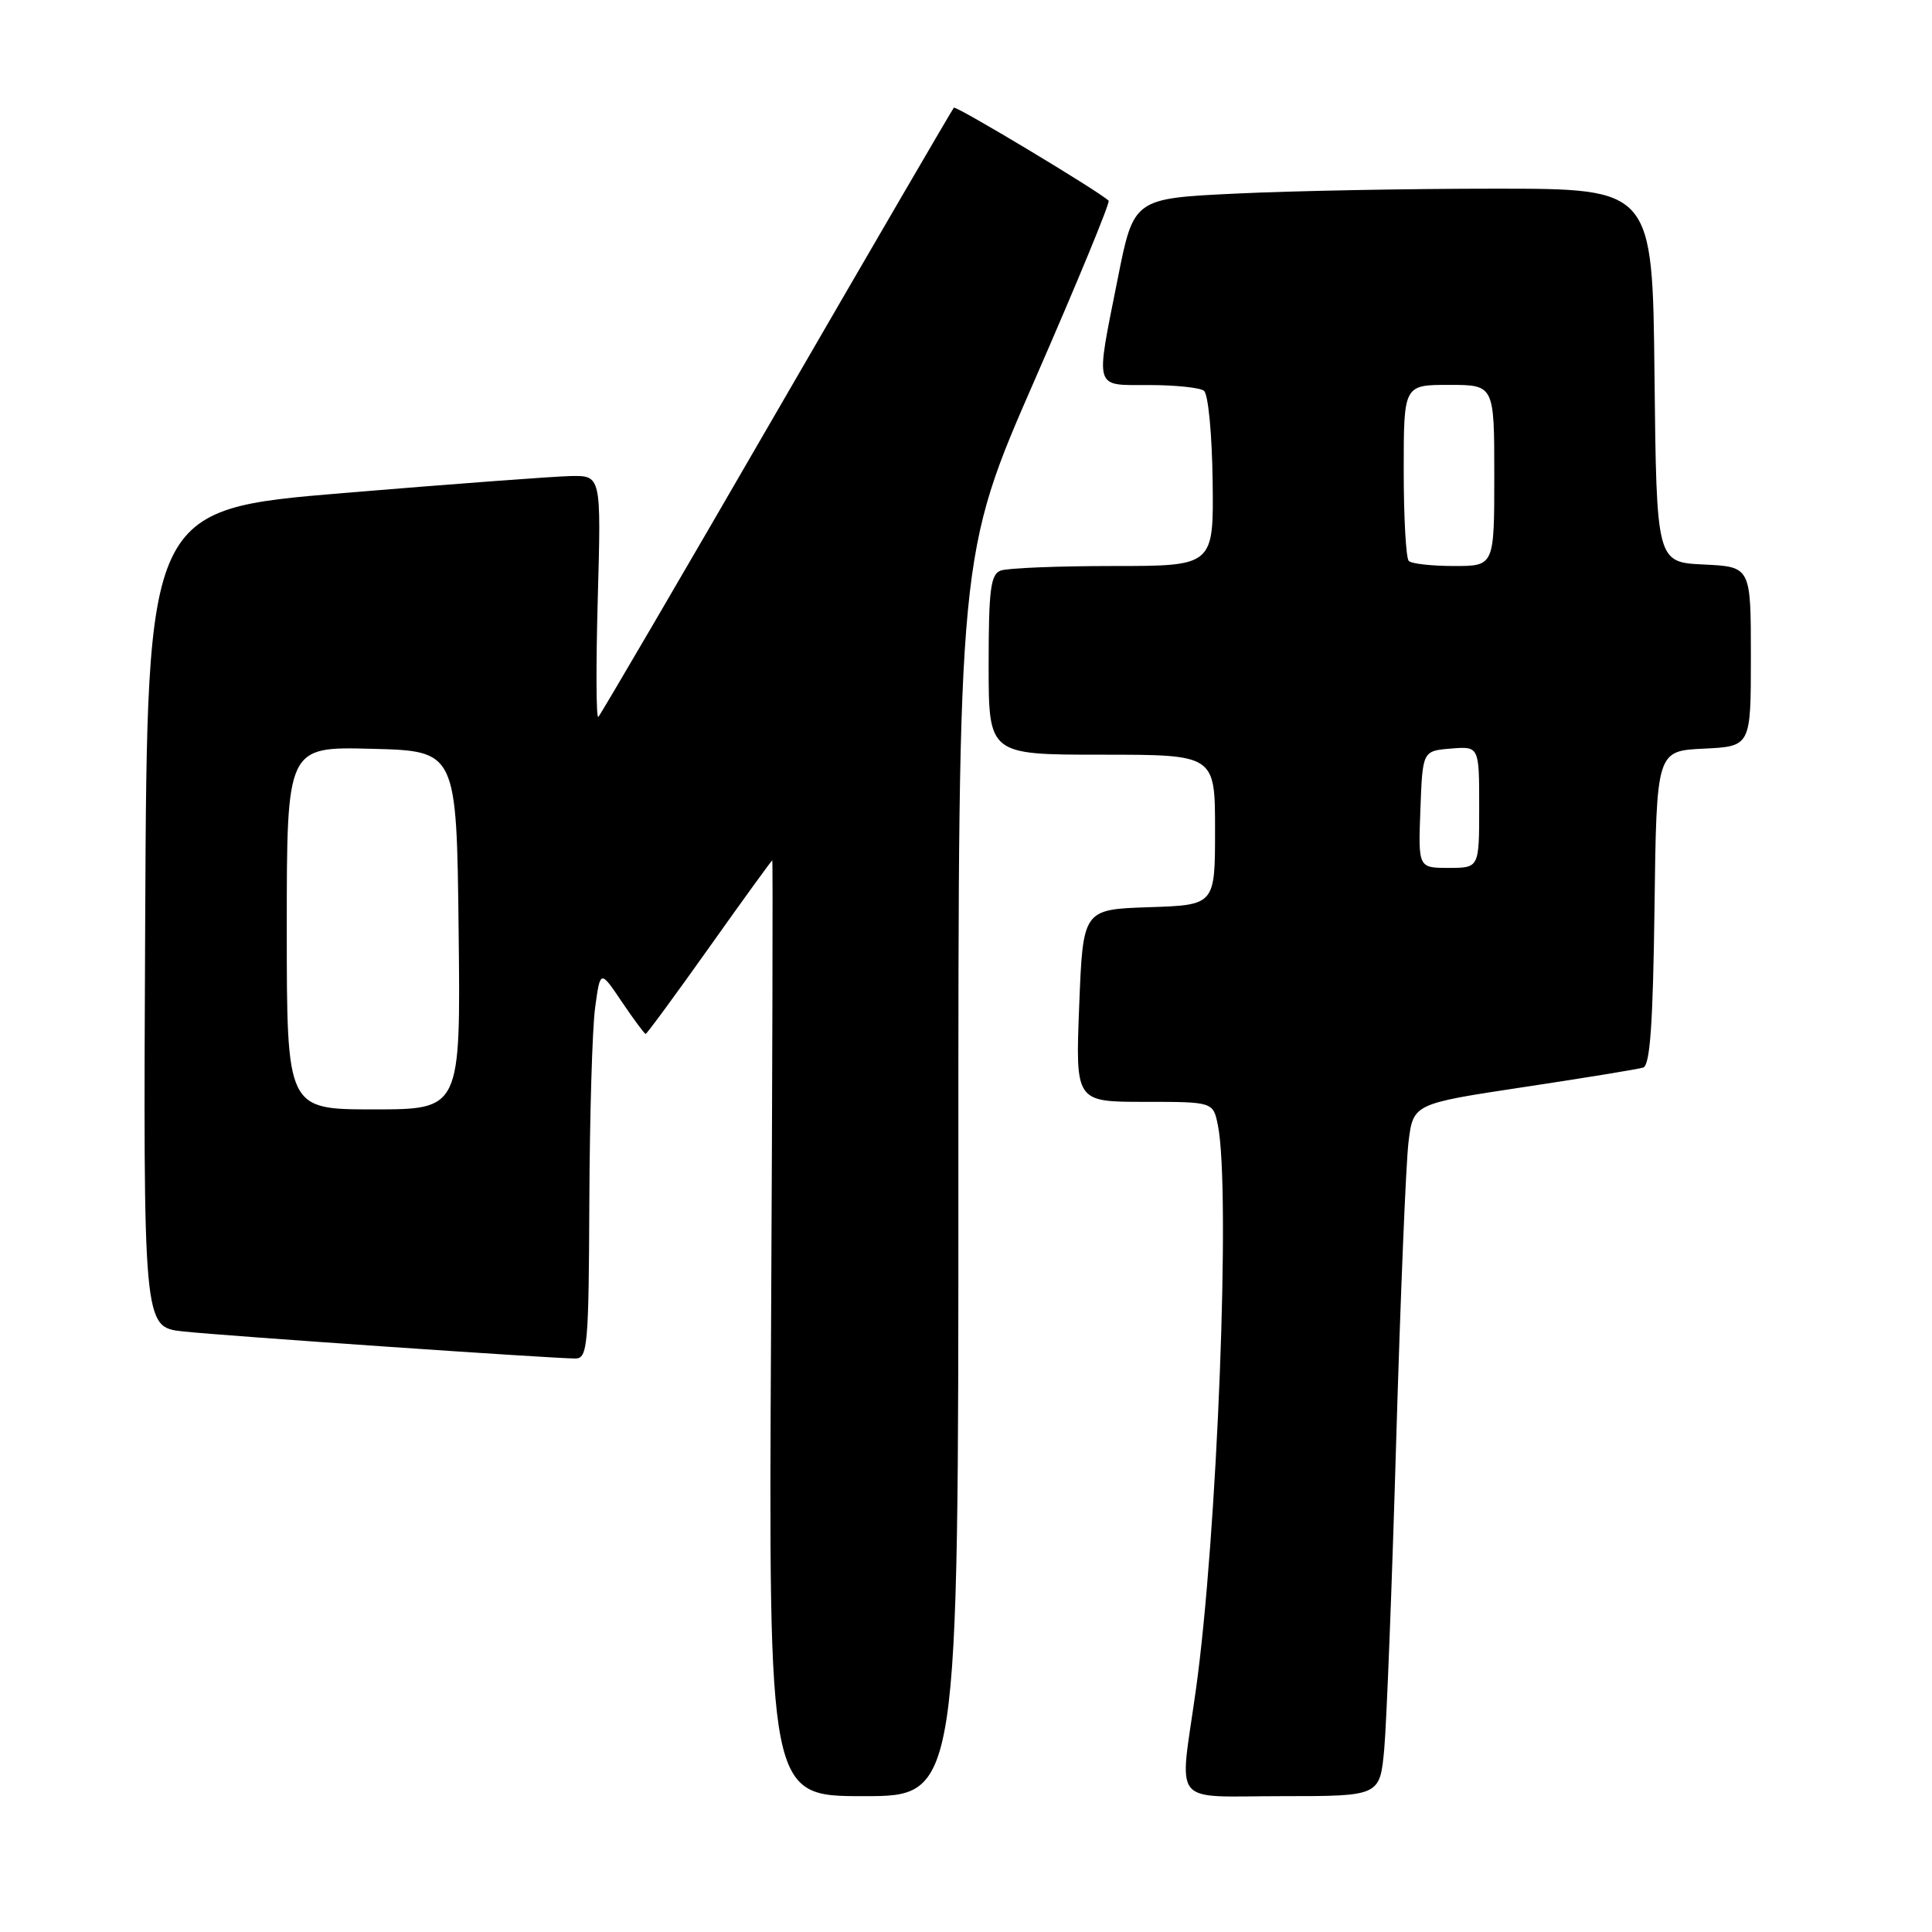 <?xml version="1.0" encoding="UTF-8" standalone="no"?>
<!DOCTYPE svg PUBLIC "-//W3C//DTD SVG 1.1//EN" "http://www.w3.org/Graphics/SVG/1.1/DTD/svg11.dtd" >
<svg xmlns="http://www.w3.org/2000/svg" xmlns:xlink="http://www.w3.org/1999/xlink" version="1.1" viewBox="0 0 256 256">
 <g >
 <path fill="currentColor"
d=" M 126.99 155.75 C 126.98 73.50 126.98 73.50 137.15 50.24 C 142.74 37.44 147.13 26.80 146.90 26.59 C 145.57 25.32 126.69 13.98 126.39 14.27 C 126.20 14.47 115.64 32.60 102.92 54.56 C 90.21 76.53 79.57 94.72 79.28 95.00 C 78.99 95.28 78.96 88.19 79.21 79.25 C 79.66 63.00 79.66 63.00 75.58 63.08 C 73.34 63.13 59.80 64.14 45.50 65.33 C 19.50 67.50 19.50 67.50 19.24 121.68 C 18.98 175.85 18.98 175.85 24.24 176.42 C 29.82 177.02 73.29 180.01 76.25 180.01 C 77.86 180.00 78.01 178.31 78.09 159.25 C 78.14 147.84 78.48 136.25 78.86 133.50 C 79.54 128.50 79.54 128.50 82.40 132.75 C 83.98 135.09 85.40 137.00 85.55 137.00 C 85.71 137.00 89.51 131.82 94.00 125.50 C 98.49 119.17 102.24 114.00 102.33 114.00 C 102.42 114.00 102.35 141.90 102.17 176.00 C 101.84 238.00 101.84 238.00 114.42 238.00 C 127.00 238.00 127.00 238.00 126.99 155.75 Z  M 183.42 231.75 C 183.73 228.31 184.45 209.97 185.00 191.00 C 185.56 172.03 186.29 154.20 186.63 151.38 C 187.25 146.26 187.25 146.26 201.87 144.05 C 209.92 142.84 217.05 141.67 217.73 141.46 C 218.64 141.18 219.03 135.66 219.23 120.29 C 219.50 99.50 219.50 99.50 225.75 99.20 C 232.00 98.90 232.00 98.90 232.00 87.00 C 232.00 75.10 232.00 75.10 225.75 74.80 C 219.50 74.50 219.50 74.50 219.23 49.75 C 218.97 25.00 218.97 25.00 198.14 25.00 C 186.69 25.00 171.22 25.29 163.77 25.65 C 150.22 26.30 150.22 26.30 148.11 36.90 C 145.13 51.88 144.87 51.00 152.25 51.02 C 155.69 51.02 158.96 51.36 159.52 51.77 C 160.09 52.18 160.60 57.44 160.68 63.75 C 160.82 75.00 160.82 75.00 147.49 75.00 C 140.16 75.00 133.45 75.27 132.58 75.61 C 131.26 76.11 131.00 78.18 131.00 88.11 C 131.00 100.00 131.00 100.00 146.00 100.00 C 161.00 100.00 161.00 100.00 161.00 109.96 C 161.00 119.92 161.00 119.92 152.25 120.21 C 143.50 120.50 143.50 120.50 143.00 133.25 C 142.50 146.00 142.50 146.00 151.62 146.00 C 160.75 146.00 160.75 146.00 161.38 149.12 C 163.09 157.69 161.30 203.59 158.46 223.92 C 156.26 239.62 154.94 238.00 169.92 238.00 C 182.84 238.00 182.84 238.00 183.42 231.75 Z  M 38.00 122.97 C 38.00 98.93 38.00 98.93 49.25 99.22 C 60.50 99.50 60.50 99.50 60.77 123.25 C 61.04 147.00 61.04 147.00 49.52 147.00 C 38.00 147.00 38.00 147.00 38.00 122.97 Z  M 188.21 107.25 C 188.50 99.50 188.50 99.50 192.25 99.19 C 196.00 98.88 196.00 98.88 196.00 106.94 C 196.00 115.00 196.00 115.00 191.96 115.00 C 187.92 115.00 187.92 115.00 188.21 107.25 Z  M 186.67 74.33 C 186.30 73.97 186.00 68.57 186.00 62.33 C 186.00 51.00 186.00 51.00 192.00 51.00 C 198.00 51.00 198.00 51.00 198.00 63.00 C 198.00 75.00 198.00 75.00 192.67 75.00 C 189.73 75.00 187.03 74.70 186.67 74.33 Z "/>
</g>
</svg>